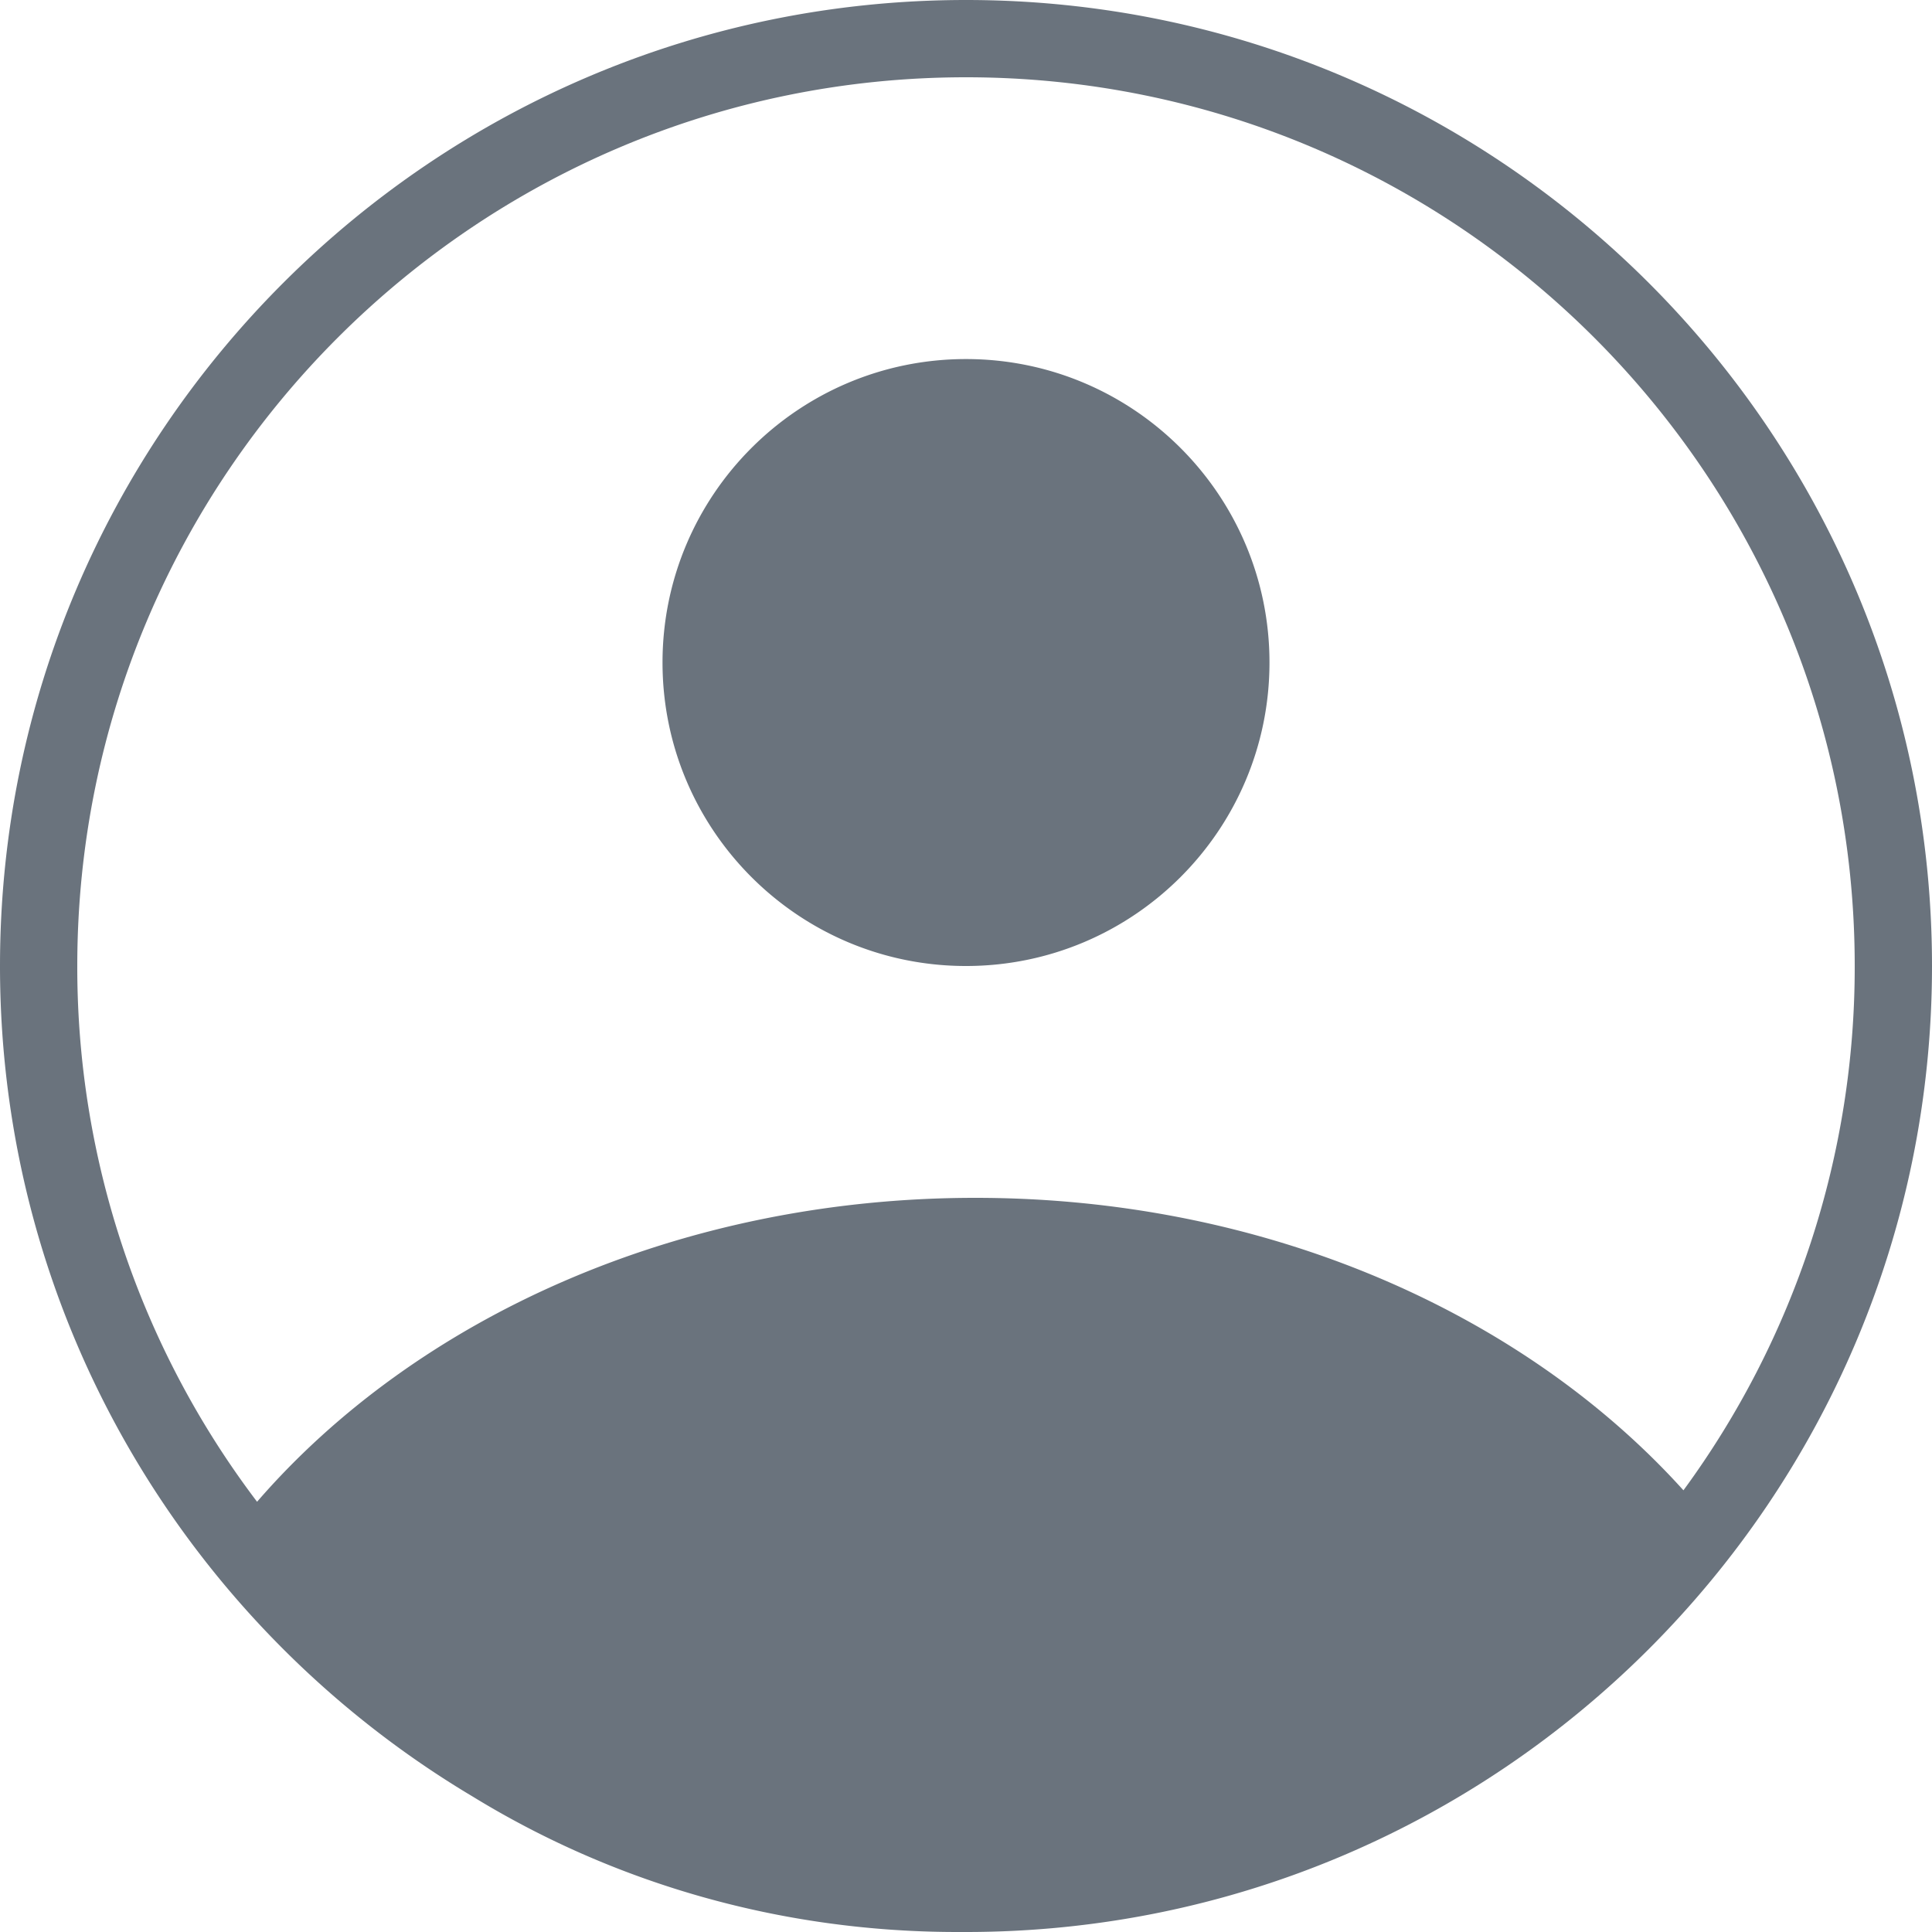 <svg viewBox="0 0 100 100" xmlns="http://www.w3.org/2000/svg" fill-rule="evenodd" clip-rule="evenodd" stroke-linejoin="round" stroke-miterlimit="2" class="icon"><path d="M24.458 92.984C9.816 84.257 0 68.266 0 50 0 22.404 22.404 0 50 0s50 22.404 50 50-22.404 50-50 50h-.445c-9.243 0-17.859-2.577-25.097-7.016zm62.677-15.846A45.772 45.772 0 0096 50C96 24.612 75.388 4 50 4S4 24.612 4 50a45.784 45.784 0 009.306 27.731C21.546 68.217 35.132 62 50.483 62c15.03 0 28.367 5.959 36.652 15.138zM50 18.585c8.669 0 15.708 7.038 15.708 15.707C65.708 42.962 58.669 50 50 50s-15.708-7.038-15.708-15.708c0-8.669 7.039-15.707 15.708-15.707z" fill="#6a737d"/></svg>